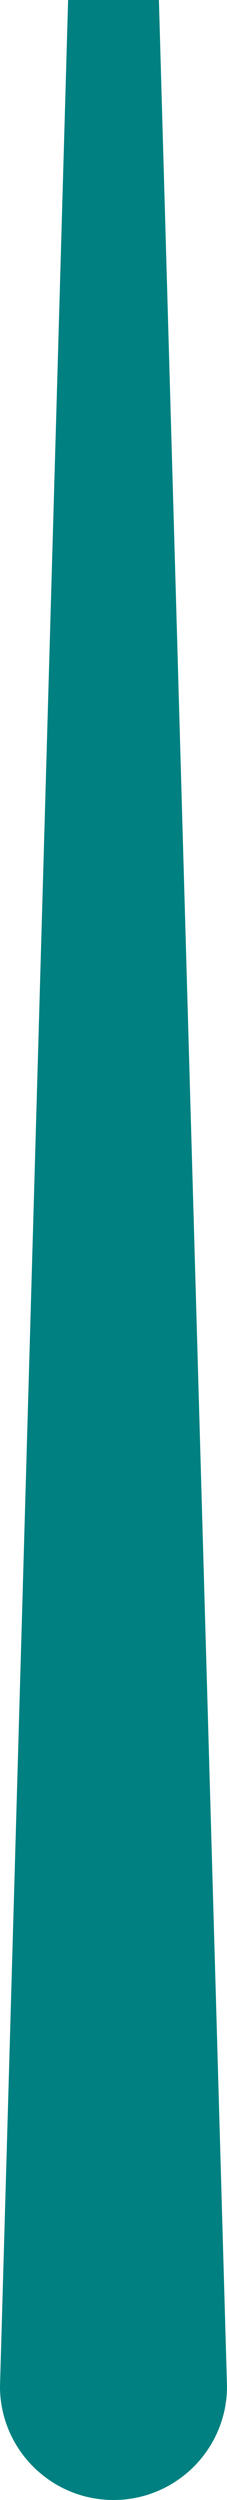<?xml version="1.0" encoding="UTF-8" standalone="no"?>
<!-- Created with Inkscape (http://www.inkscape.org/) -->

<svg
   xmlns:dc="http://purl.org/dc/elements/1.1/"
   xmlns:cc="http://creativecommons.org/ns#"
   xmlns:rdf="http://www.w3.org/1999/02/22-rdf-syntax-ns#"
   xmlns:svg="http://www.w3.org/2000/svg"
   xmlns="http://www.w3.org/2000/svg"
   xmlns:sodipodi="http://sodipodi.sourceforge.net/DTD/sodipodi-0.dtd"
   xmlns:inkscape="http://www.inkscape.org/namespaces/inkscape"
   width="10"
   height="110"
   id="svg9699"
   version="1.1"
   inkscape:version="0.48.2 r9819"
   sodipodi:docname="needle.svg">
  <defs
     id="defs9701" />
  <sodipodi:namedview
     id="base"
     pagecolor="#ffffff"
     bordercolor="#666666"
     borderopacity="1.0"
     inkscape:pageopacity="0.0"
     inkscape:pageshadow="2"
     inkscape:zoom="5.2979592"
     inkscape:cx="-26.33282"
     inkscape:cy="48.75"
     inkscape:document-units="px"
     inkscape:current-layer="svg9699"
     showgrid="false"
     fit-margin-top="0"
     fit-margin-left="0"
     fit-margin-right="0"
     fit-margin-bottom="0"
     inkscape:window-width="1600"
     inkscape:window-height="838"
     inkscape:window-x="-8"
     inkscape:window-y="-8"
     inkscape:window-maximized="1" />
  <path
     style="fill:#008080;fill-opacity:1;stroke:none"
     d="M 3,0 0,105 c 0,2.761 2.239,5 5,5 2.761,0 5,-2.239 5,-5 L 7,0 3,0 z"
     id="Needle"
     inkscape:connector-curvature="0"
     inkscape:transform-center-y="-50" />
</svg>
